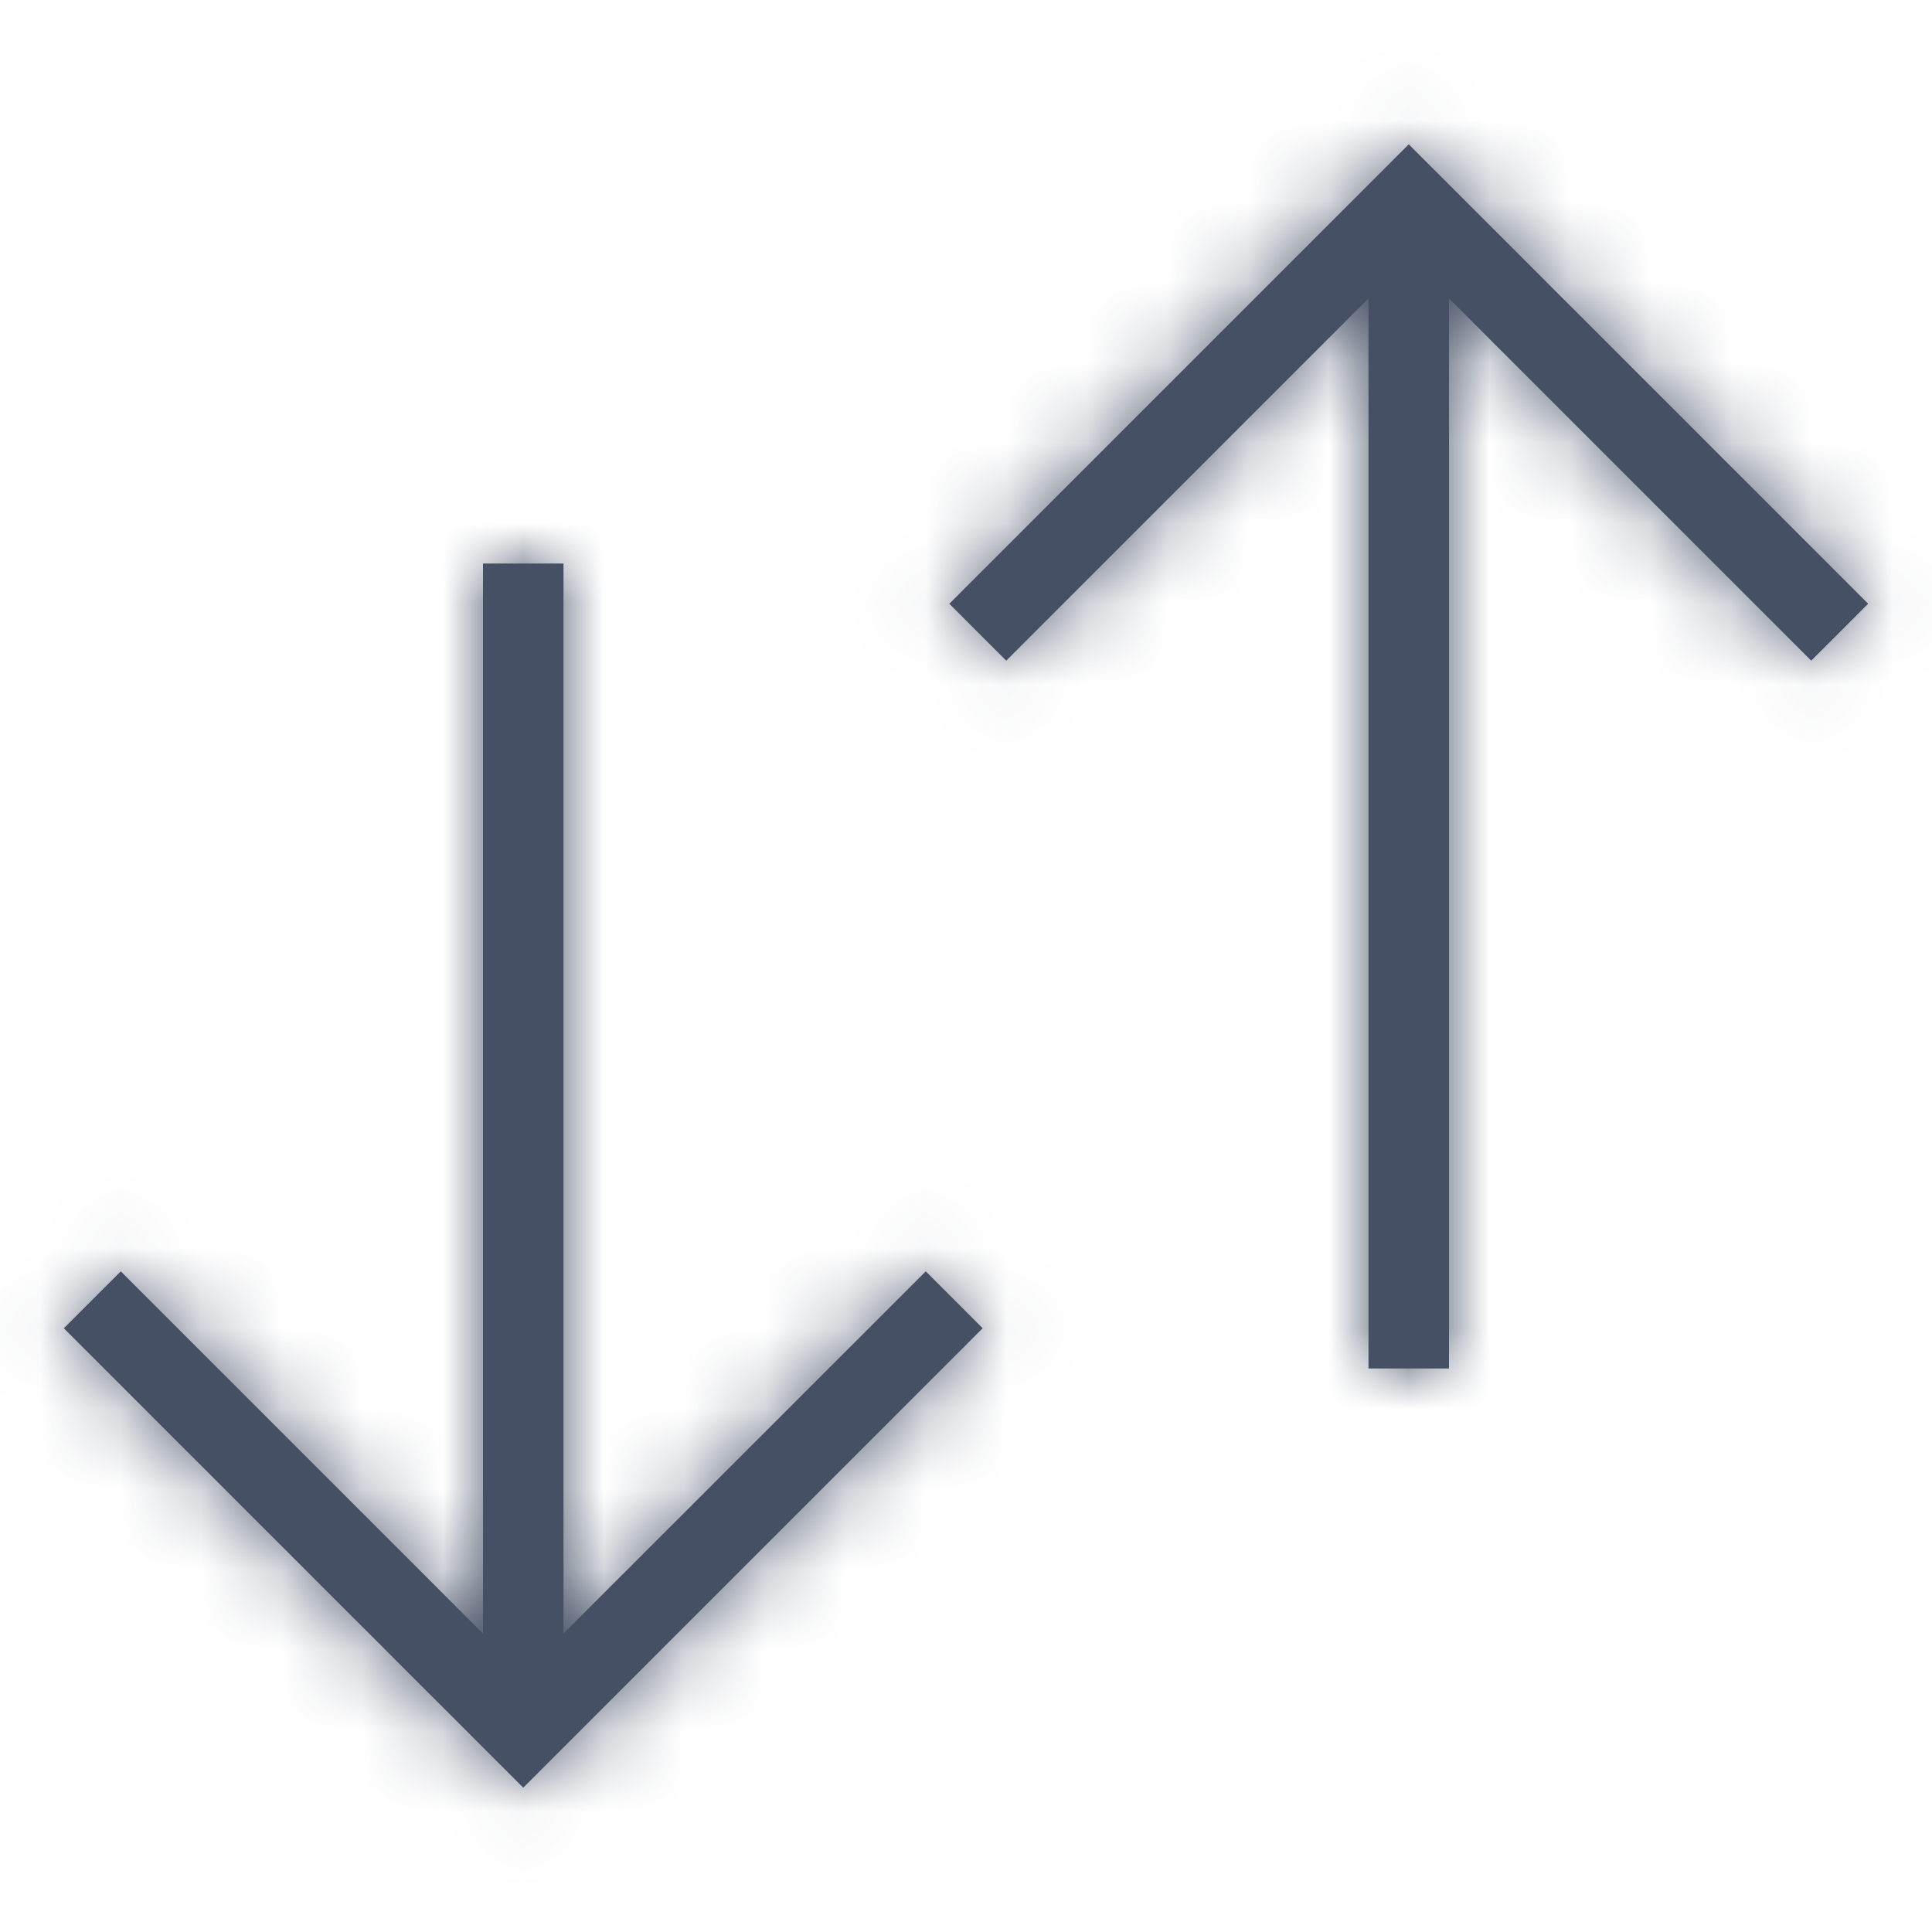 <?xml version="1.0" encoding="UTF-8"?>
<svg width="24px" height="24px" viewBox="0 0 24 24" version="1.1" xmlns="http://www.w3.org/2000/svg" xmlns:xlink="http://www.w3.org/1999/xlink">
    <!-- Generator: sketchtool 57.1 (101010) - https://sketch.com -->
    <title>b72dcd48-9772-4207-a513-8dcceb1ec70e@1.00x</title>
    <desc>Created with sketchtool.</desc>
    <defs>
        <path d="M7,7 L7,20.292 L11.5,15.793 L12.207,16.5 L6.5,22.207 L5.793,21.5 L5.793,21.5 L0.793,16.5 L1.5,15.793 L6,20.293 L6,7 L7,7 Z M17.5,1.793 L23.207,7.5 L22.5,8.207 L18,3.707 L18,17 L17,17 L17,3.707 L12.5,8.207 L11.793,7.5 L16.793,2.5 L17.5,1.793 Z" id="path-1"></path>
    </defs>
    <g id="Symbols" stroke="none" stroke-width="1" fill="none" fill-rule="evenodd">
        <g id="Icons-/-General-/-24-/-Sort">
            <mask id="mask-2" fill="white">
                <use xlink:href="#path-1"></use>
            </mask>
            <use id="Combined-Shape" fill="#455065" fill-rule="nonzero" xlink:href="#path-1"></use>
            <g id="Colors-/-305-Dark-Grey" mask="url(#mask-2)" fill="#455065">
                <rect id="Rectangle" x="0" y="0" width="24" height="24"></rect>
            </g>
        </g>
    </g>
</svg>